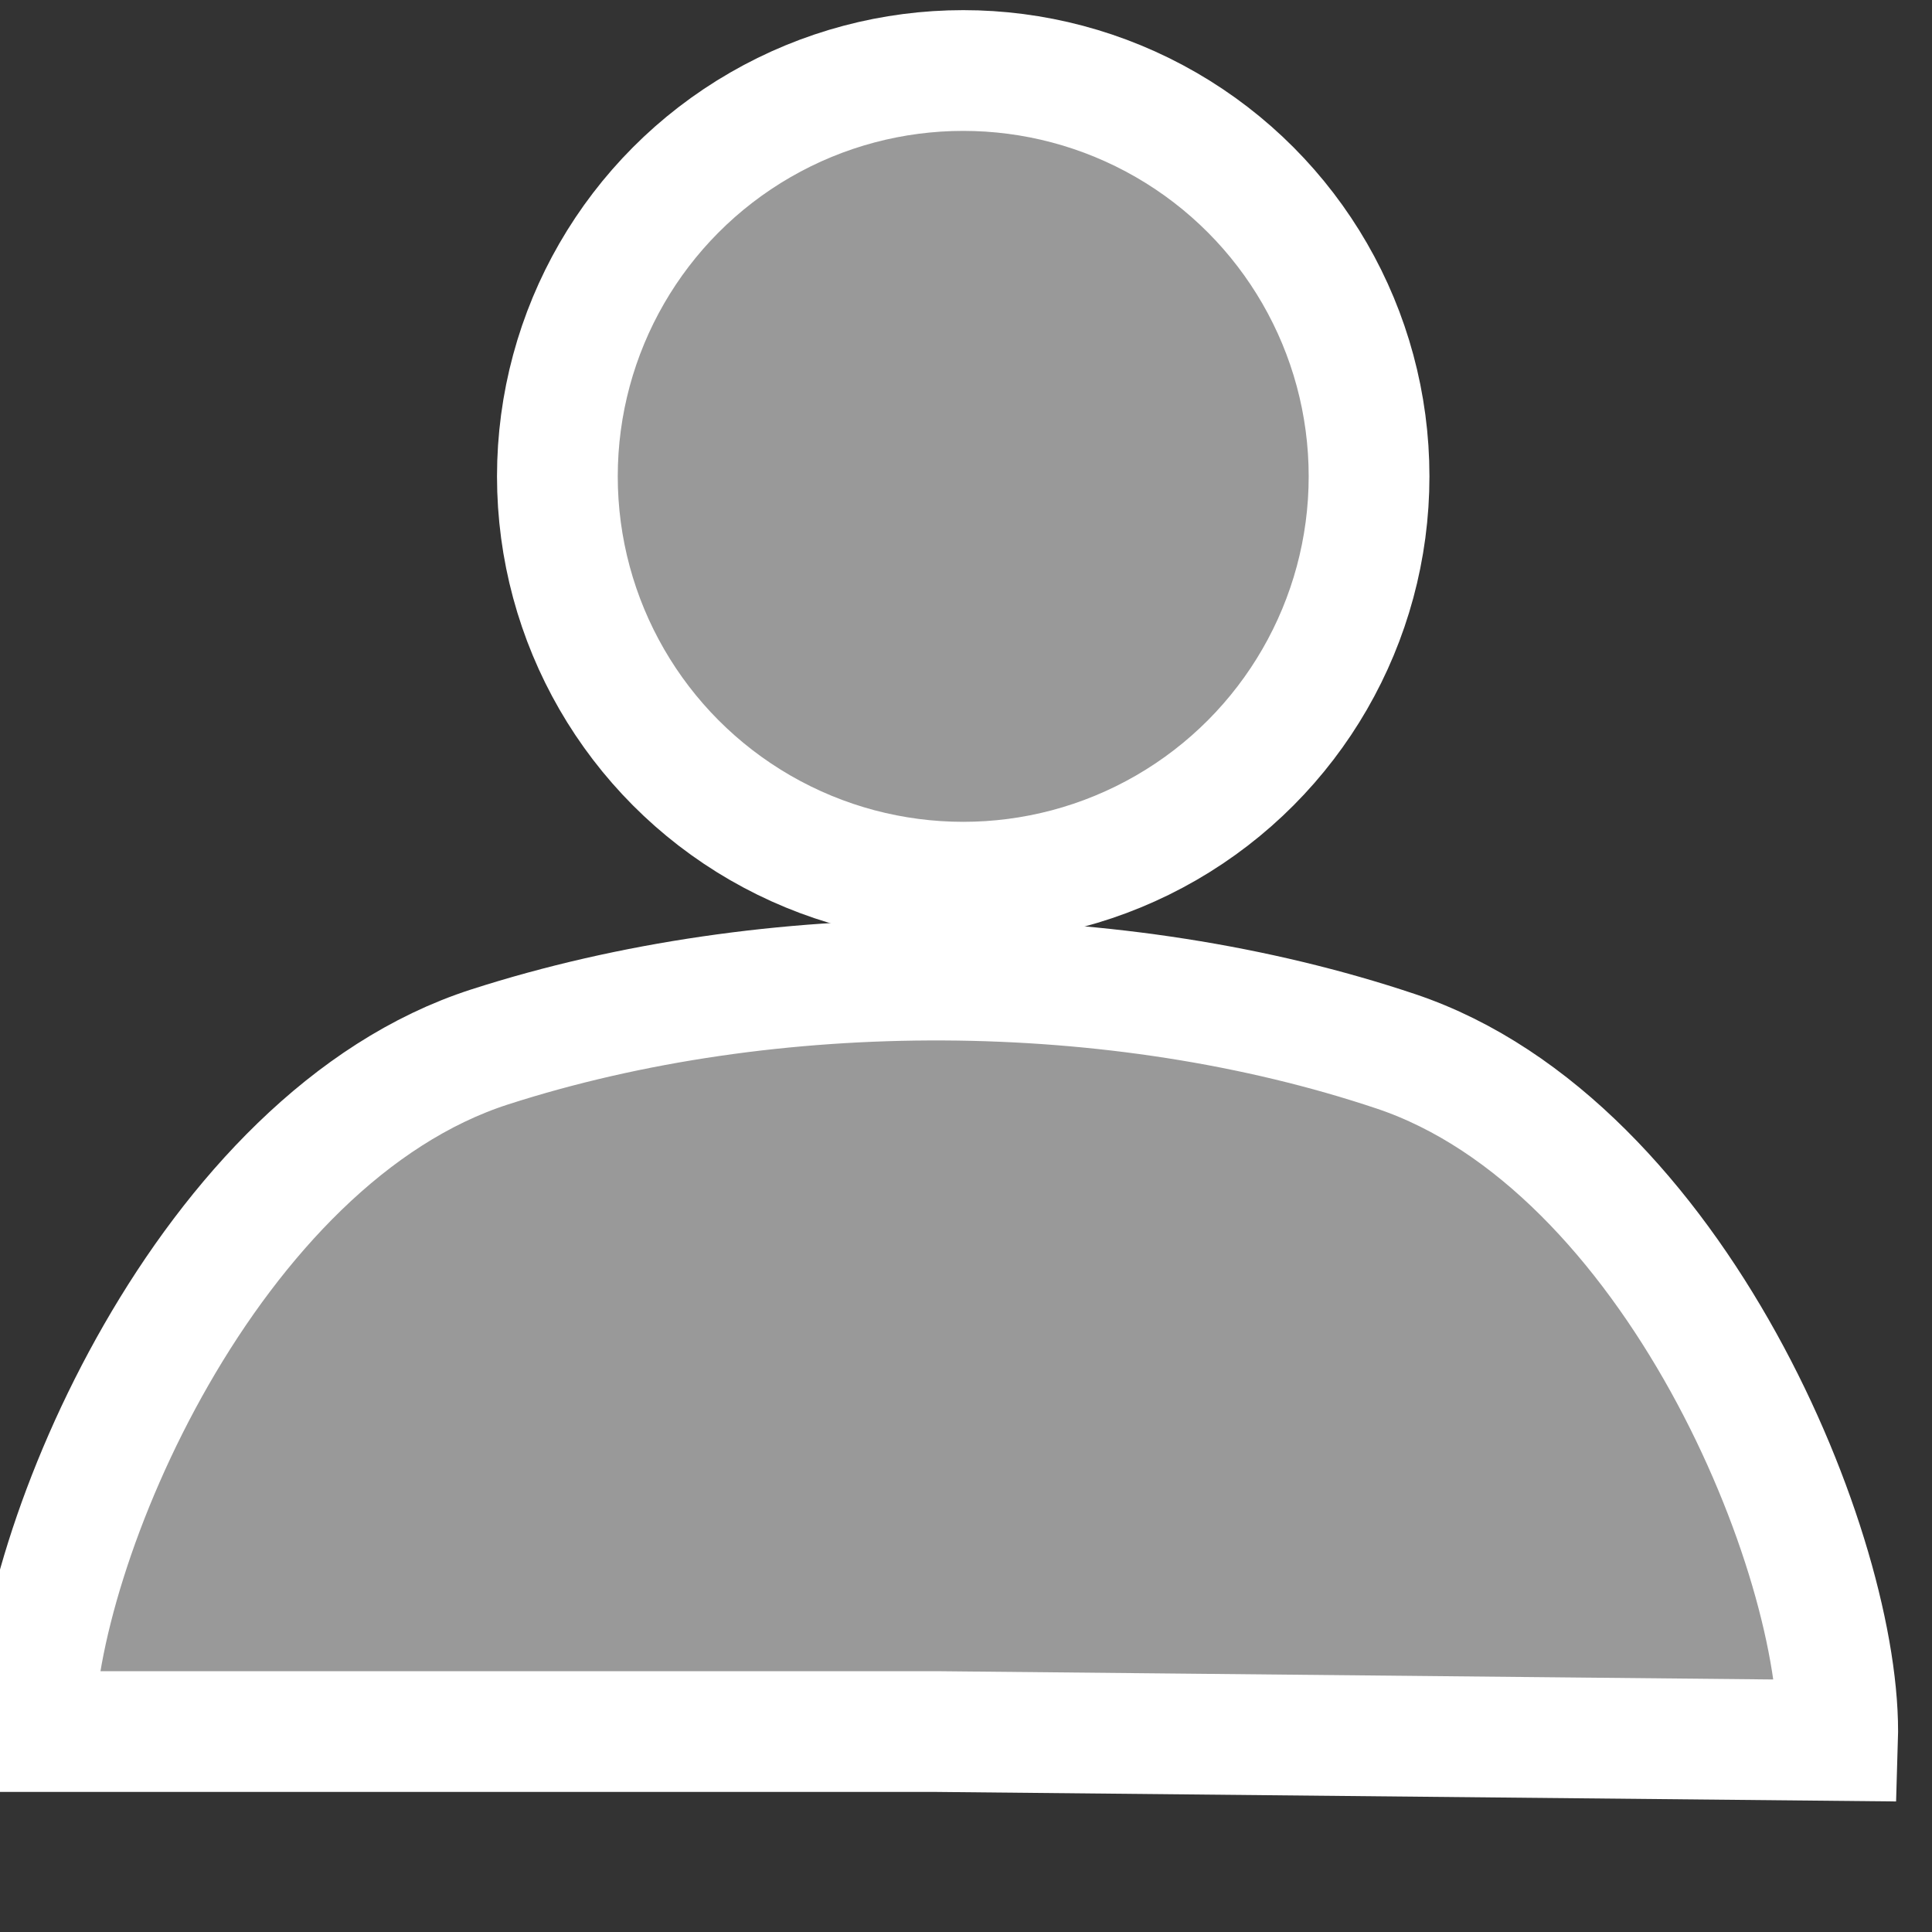 <?xml version="1.0" encoding="UTF-8" standalone="no"?>
<!-- Created with Inkscape (http://www.inkscape.org/) -->

<svg
   width="16.0px"
   height="16.0px"
   viewBox="0 0 16.0 16.0"
   version="1.1"
   id="SVGRoot"
   sodipodi:docname="person.svg"
   inkscape:version="1.1.2 (0a00cf5, 2022-02-04)"
   xmlns:inkscape="http://www.inkscape.org/namespaces/inkscape"
   xmlns:sodipodi="http://sodipodi.sourceforge.net/DTD/sodipodi-0.dtd"
   xmlns="http://www.w3.org/2000/svg"
   xmlns:svg="http://www.w3.org/2000/svg">
  <rect x="0" y="0" width="16.0" height="16.0" fill="#333333" stroke="none"/>
  <sodipodi:namedview
     id="namedview14"
     pagecolor="#ffffff"
     bordercolor="#666666"
     borderopacity="1.0"
     inkscape:pageshadow="2"
     inkscape:pageopacity="0.0"
     inkscape:pagecheckerboard="false"
     inkscape:document-units="px"
     showgrid="true"
     inkscape:zoom="44.300337"
     inkscape:cx="11.117297"
     inkscape:cy="6.6929513"
     inkscape:window-width="1910"
     inkscape:window-height="1009"
     inkscape:window-x="0"
     inkscape:window-y="35"
     inkscape:window-maximized="1"
     inkscape:current-layer="layer1"
     inkscape:showpageshadow="false"
     showborder="true"
     inkscape:snap-nodes="false"
     inkscape:snap-others="false">
    <inkscape:grid
       type="xygrid"
       id="grid20" />
  </sodipodi:namedview>
  <defs
     id="defs9" />
  <g
     inkscape:label="Layer 1"
     inkscape:groupmode="layer"
     id="layer1">
    <circle
       style="fill:#999999;stroke:#ffffff"
       id="path2472"
       cx="7.977"
       cy="3.945"
       r="3.361" />
    <path
       id="path2864"
       style="fill:#999999;stroke:#ffffff"
       transform="scale(-1)"
       d="m -0.284,-14.34 c -2.6e-7,1.518 -1.44,4.919 -3.772,5.67 -2.332,0.751 -5.197,0.737 -7.505,-0.037 -2.308,-0.774 -3.704,-4.189 -3.657,-5.707 l 7.466,0.074 z"
       sodipodi:nodetypes="cssccc" />
  </g>
</svg>
